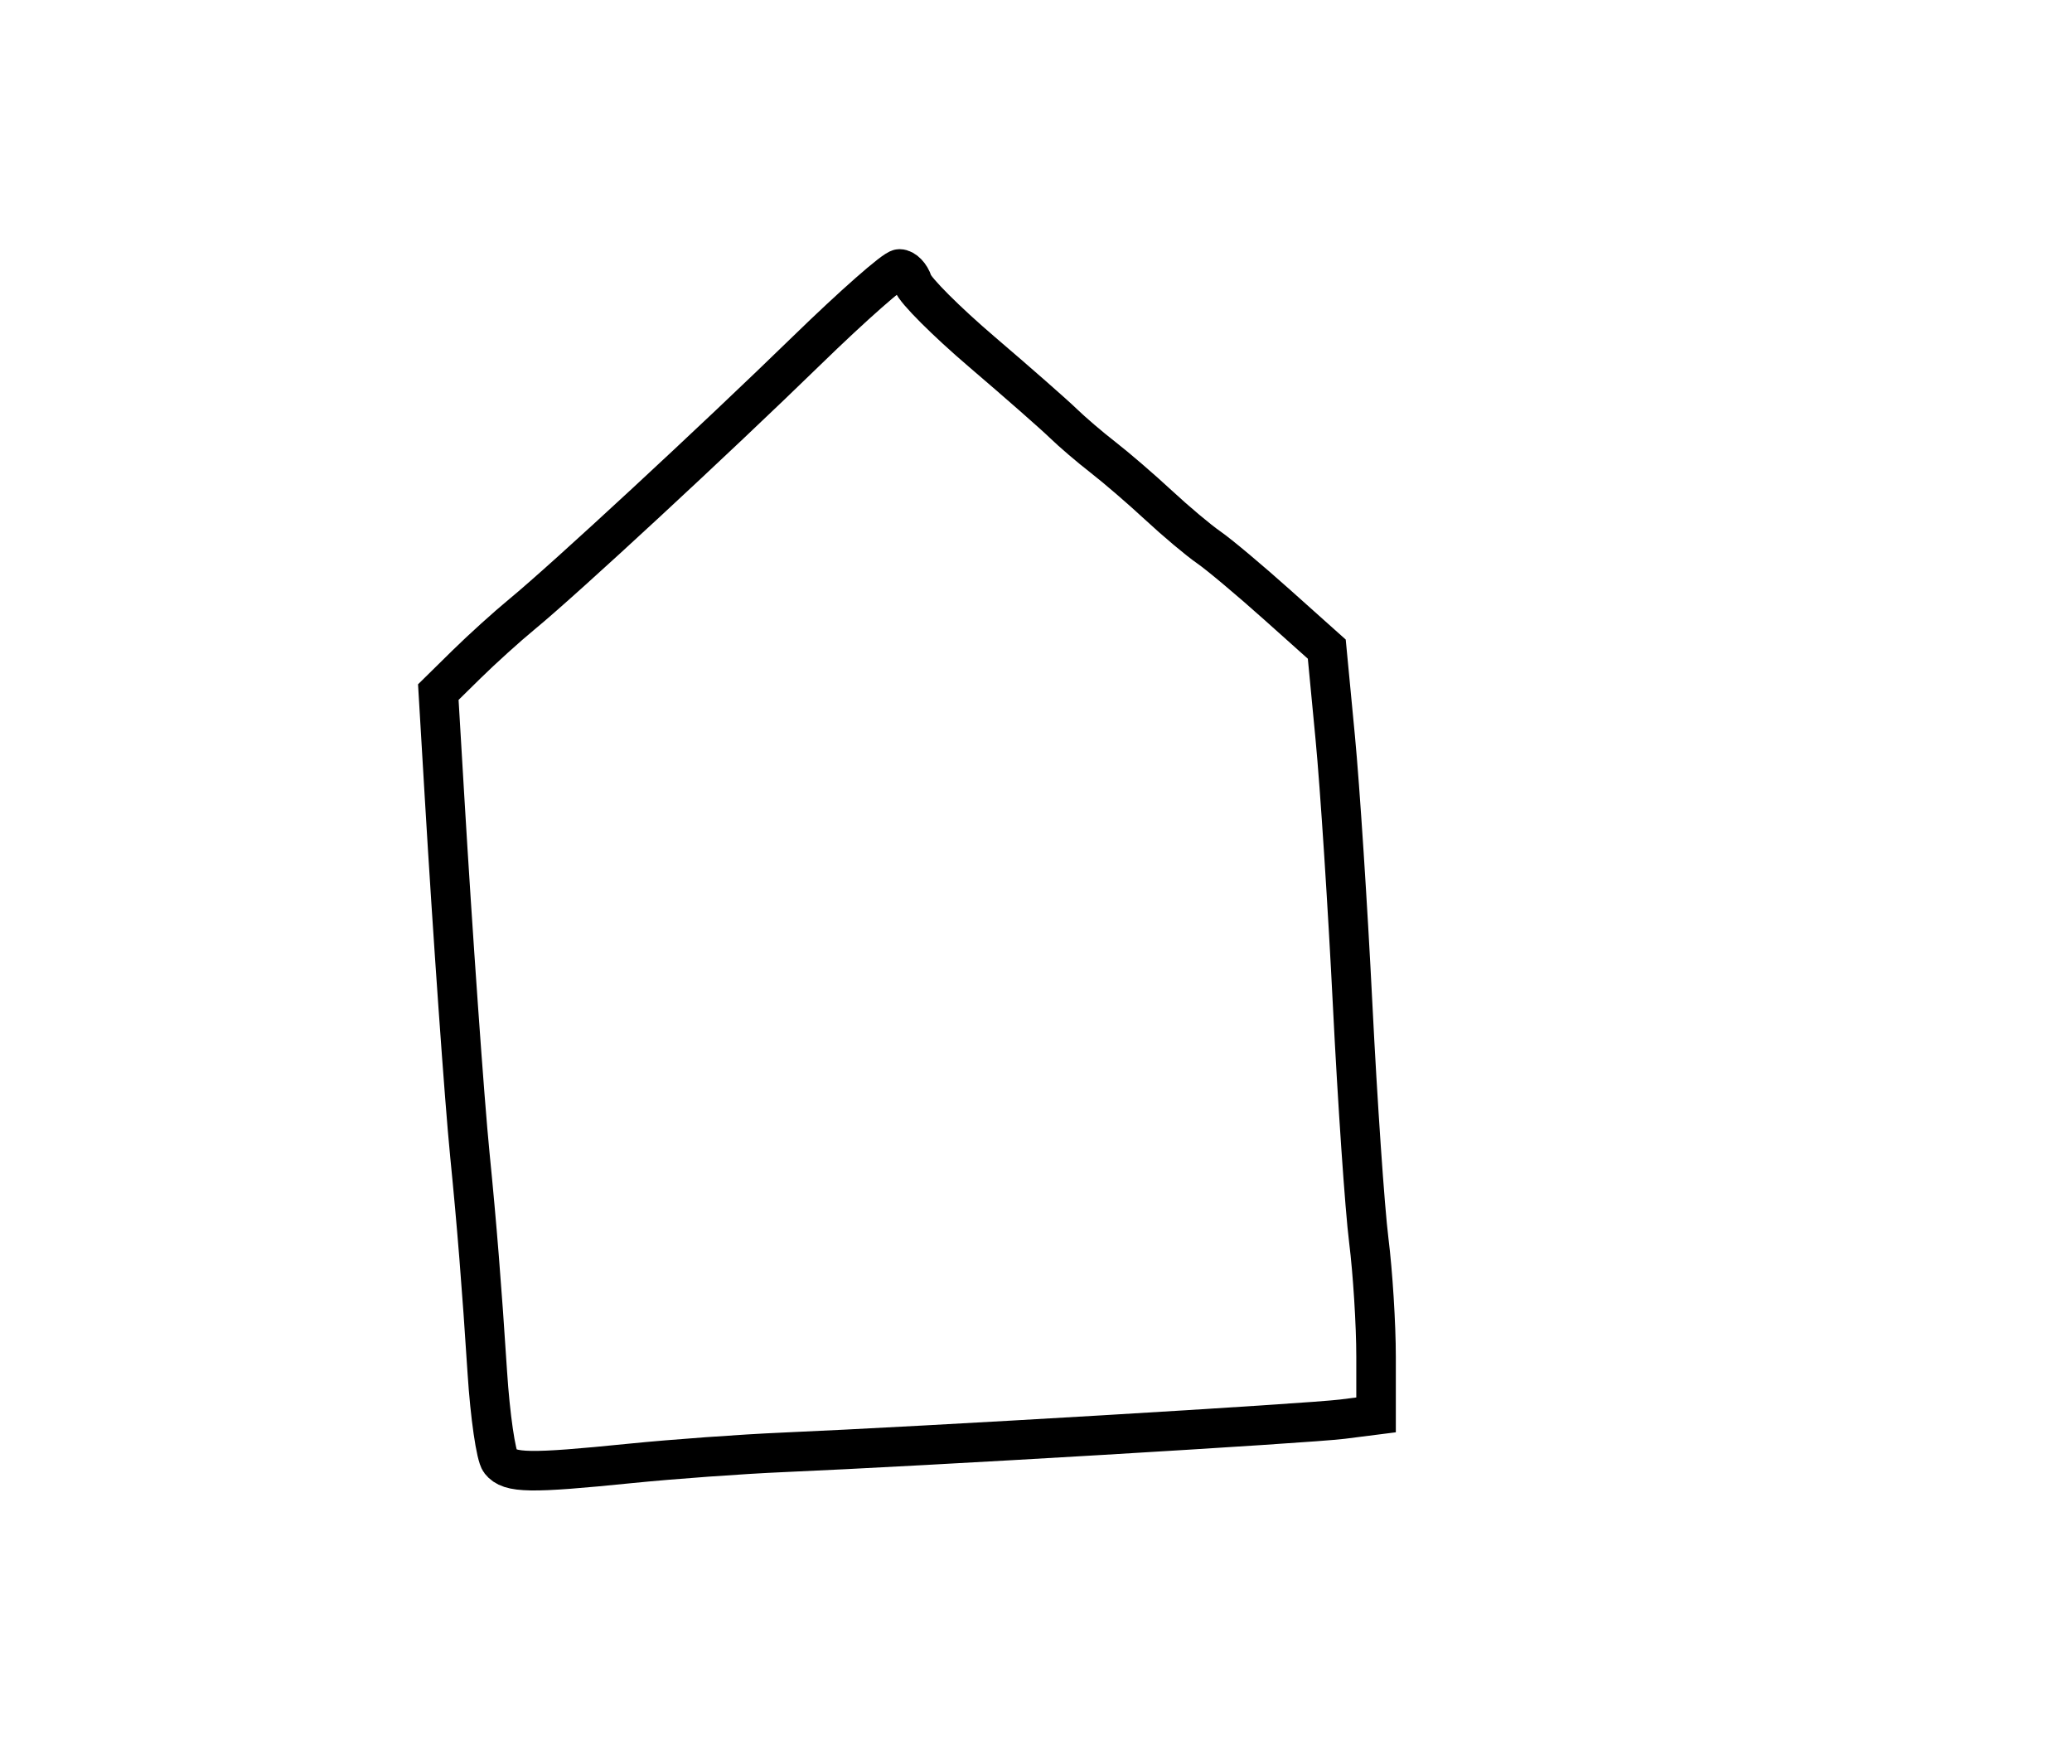 <?xml version="1.0" encoding="utf-8" ?>
<svg xmlns="http://www.w3.org/2000/svg" xmlns:ev="http://www.w3.org/2001/xml-events" xmlns:xlink="http://www.w3.org/1999/xlink" baseProfile="full" height="223" version="1.1" width="262">
  <defs/>
  <path d="M 63.254,184.75 C 62.709,184.062 61.974,179 61.62,173.5 C 60.927,162.727 60.284,154.707 59.414,146 C 58.738,139.236 57.228,117.896 56.195,100.5 L 55.423,87.5 L 58.982,84 C 60.939,82.075 64.106,79.212 66.02,77.637 C 71.426,73.189 90.388,55.633 102.055,44.275 C 107.86,38.624 113.117,34 113.737,34 C 114.358,34 115.115,34.788 115.421,35.751 C 115.726,36.713 119.664,40.651 124.171,44.501 C 128.678,48.35 133.296,52.404 134.433,53.51 C 135.57,54.615 137.85,56.564 139.5,57.842 C 141.15,59.119 144.3,61.833 146.5,63.873 C 148.7,65.914 151.558,68.314 152.852,69.207 C 154.145,70.1 158.031,73.359 161.486,76.45 L 167.769,82.068 L 168.84,93.284 C 169.43,99.453 170.418,114.625 171.037,127 C 171.656,139.375 172.576,152.795 173.081,156.822 C 173.587,160.85 174,167.46 174,171.511 L 174,178.877 L 169.75,179.417 C 165.468,179.96 116.639,182.857 99,183.615 C 93.775,183.839 85.095,184.468 79.711,185.011 C 66.965,186.299 64.45,186.259 63.254,184.75" fill="none" stroke="black" stroke-width="5"/>
</svg>
